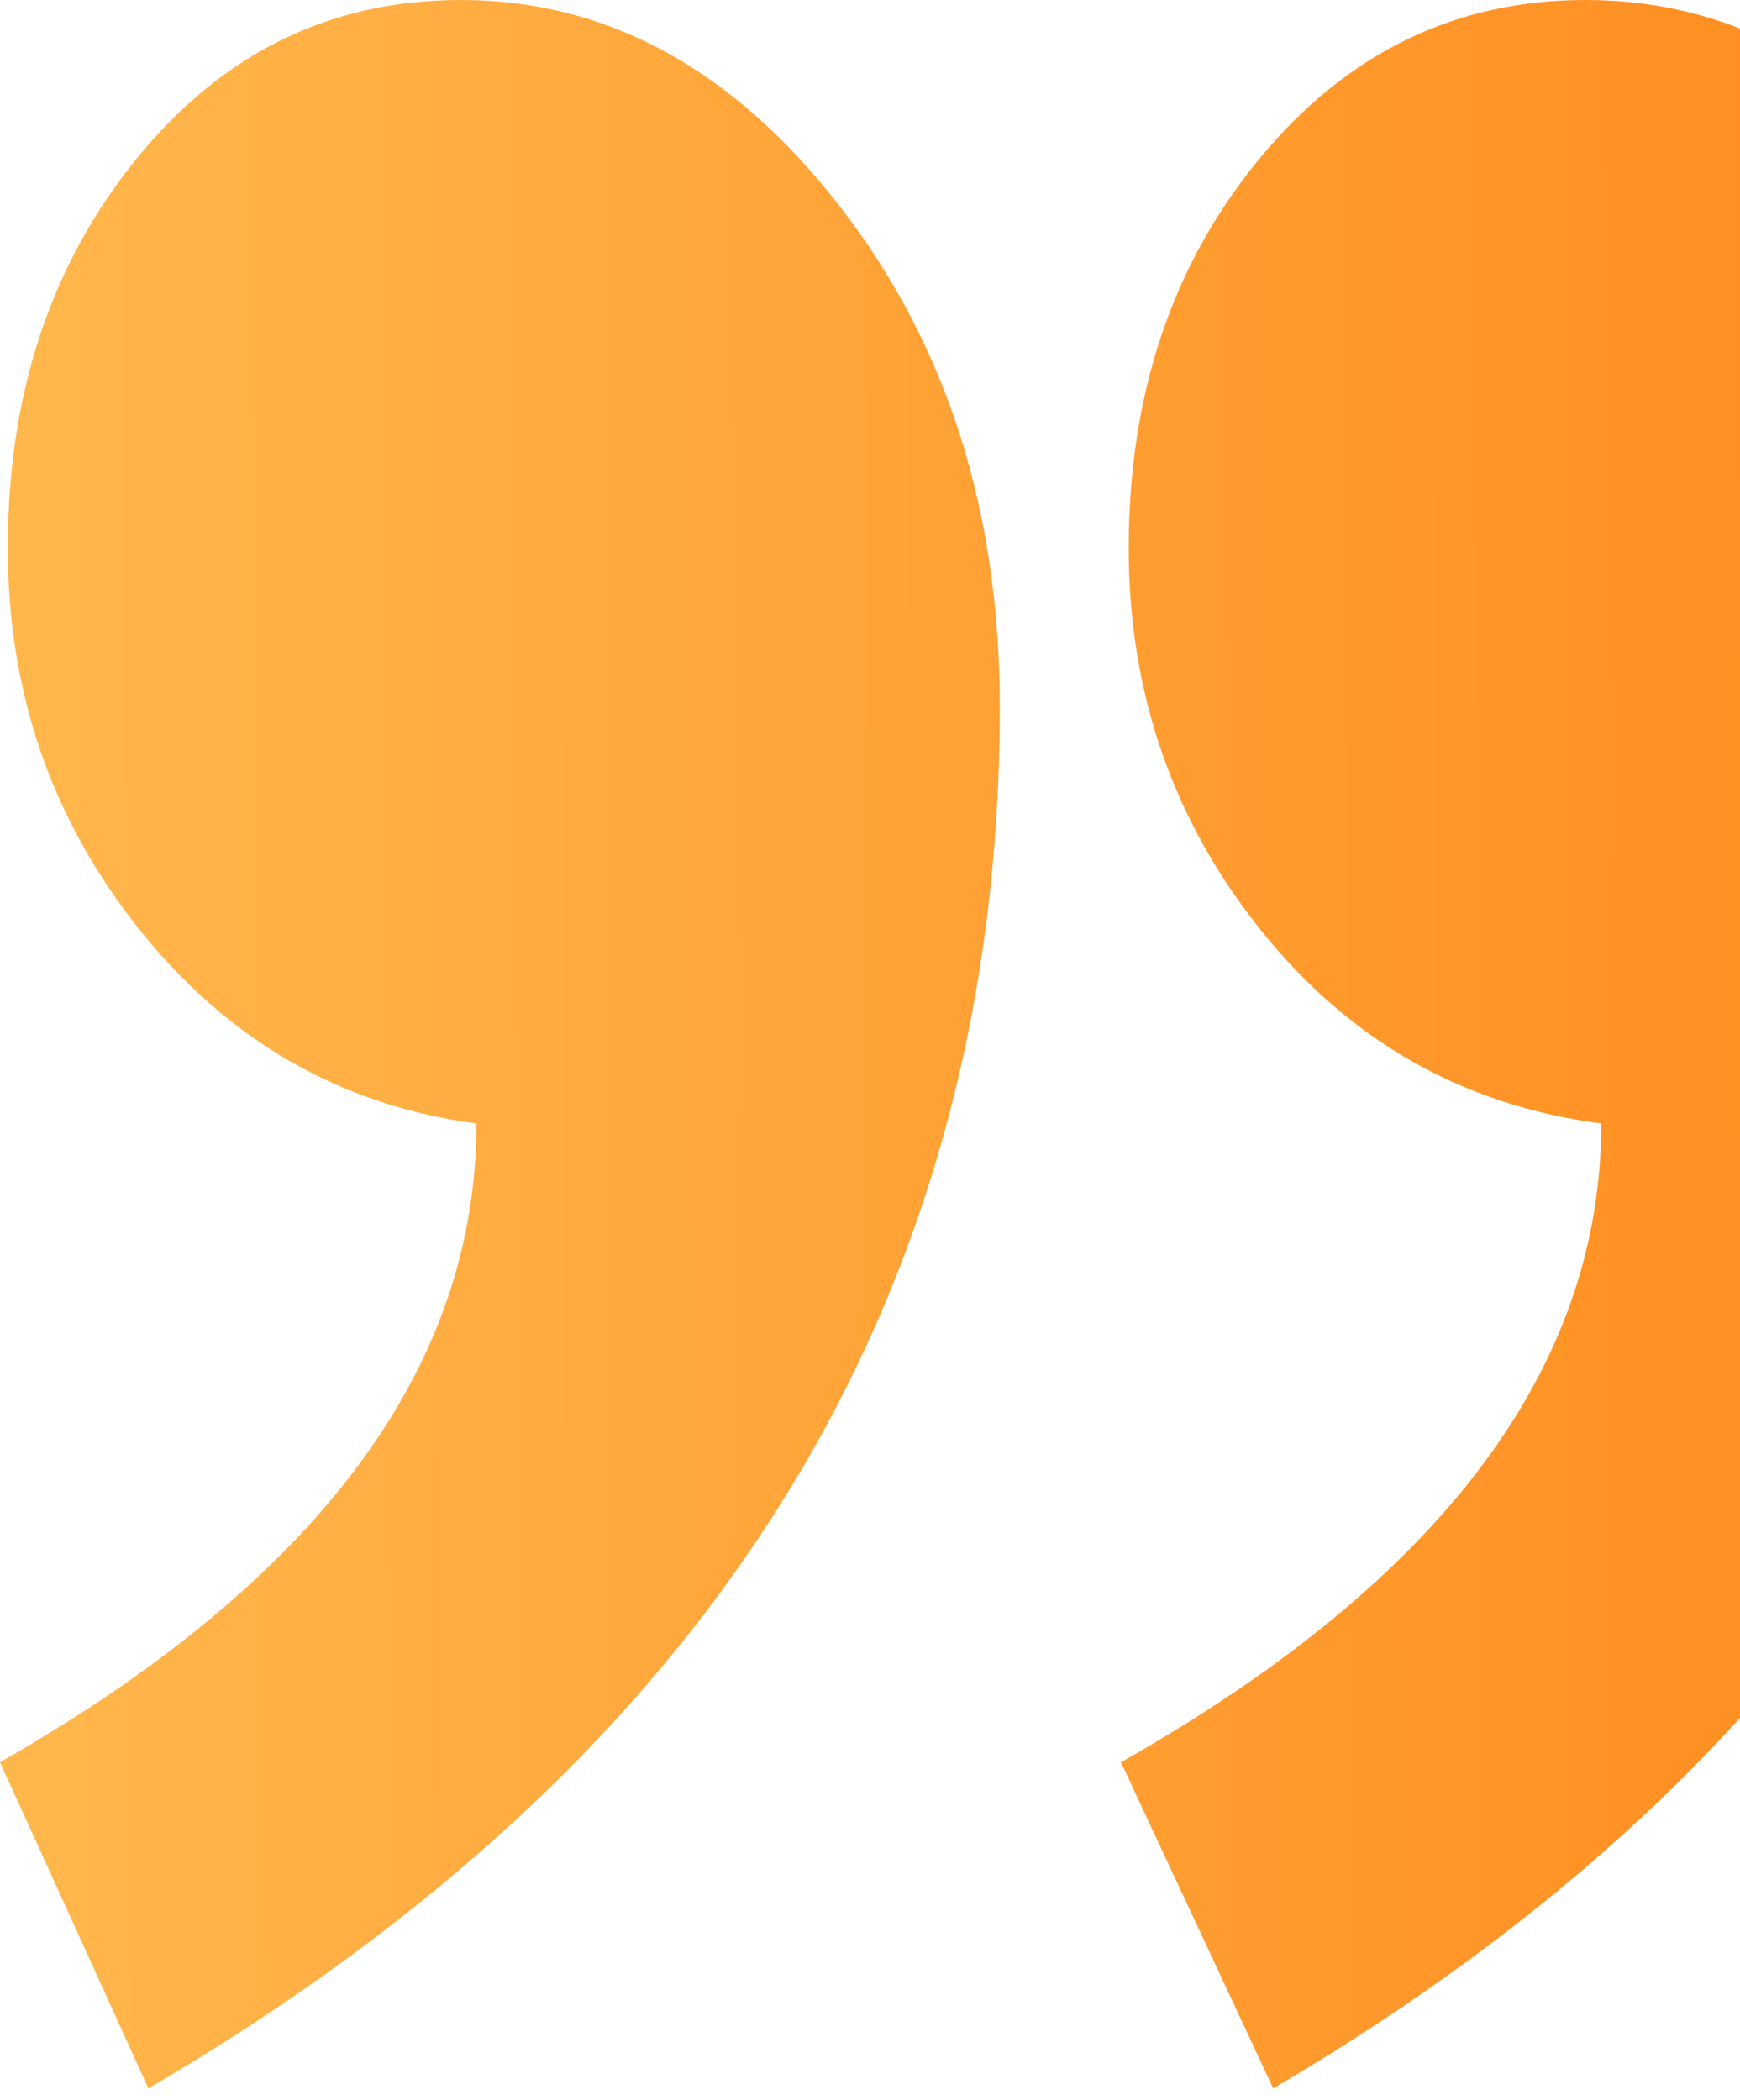 <svg width="58" height="70" viewBox="0 0 58 70" fill="none" xmlns="http://www.w3.org/2000/svg">
<path opacity="0.9" fill-rule="evenodd" clip-rule="evenodd" d="M-0 58.737C10.587 52.697 15.881 45.601 15.881 37.447C11.368 36.843 7.637 34.704 4.686 31.03C1.736 27.355 0.26 23.102 0.26 18.27C0.26 13.137 1.692 8.808 4.556 5.285C7.42 1.762 11.021 0 15.36 0C20.22 0 24.429 2.29 27.987 6.87C31.546 11.45 33.325 17.012 33.325 23.555C33.325 43.185 23.865 58.536 4.947 69.609L-0 58.737ZM37.364 58.737C48.038 52.697 53.375 45.601 53.375 37.447C48.776 36.843 45.001 34.704 42.05 31.03C39.099 27.355 37.624 23.102 37.624 18.27C37.624 13.137 39.078 8.808 41.985 5.285C44.892 1.762 48.515 0 52.855 0C57.715 0 61.902 2.29 65.416 6.87C68.931 11.45 70.689 17.012 70.689 23.555C70.689 43.185 61.273 58.536 42.441 69.609L37.364 58.737Z" fill="url(#paint0_linear)"/>
<defs>
<linearGradient id="paint0_linear" x1="70.689" y1="34.804" x2="-0.013" y2="35.094" gradientUnits="userSpaceOnUse">
<stop stop-color="#FF7A00"/>
<stop offset="1" stop-color="#FFB039"/>
</linearGradient>
</defs>
</svg>
